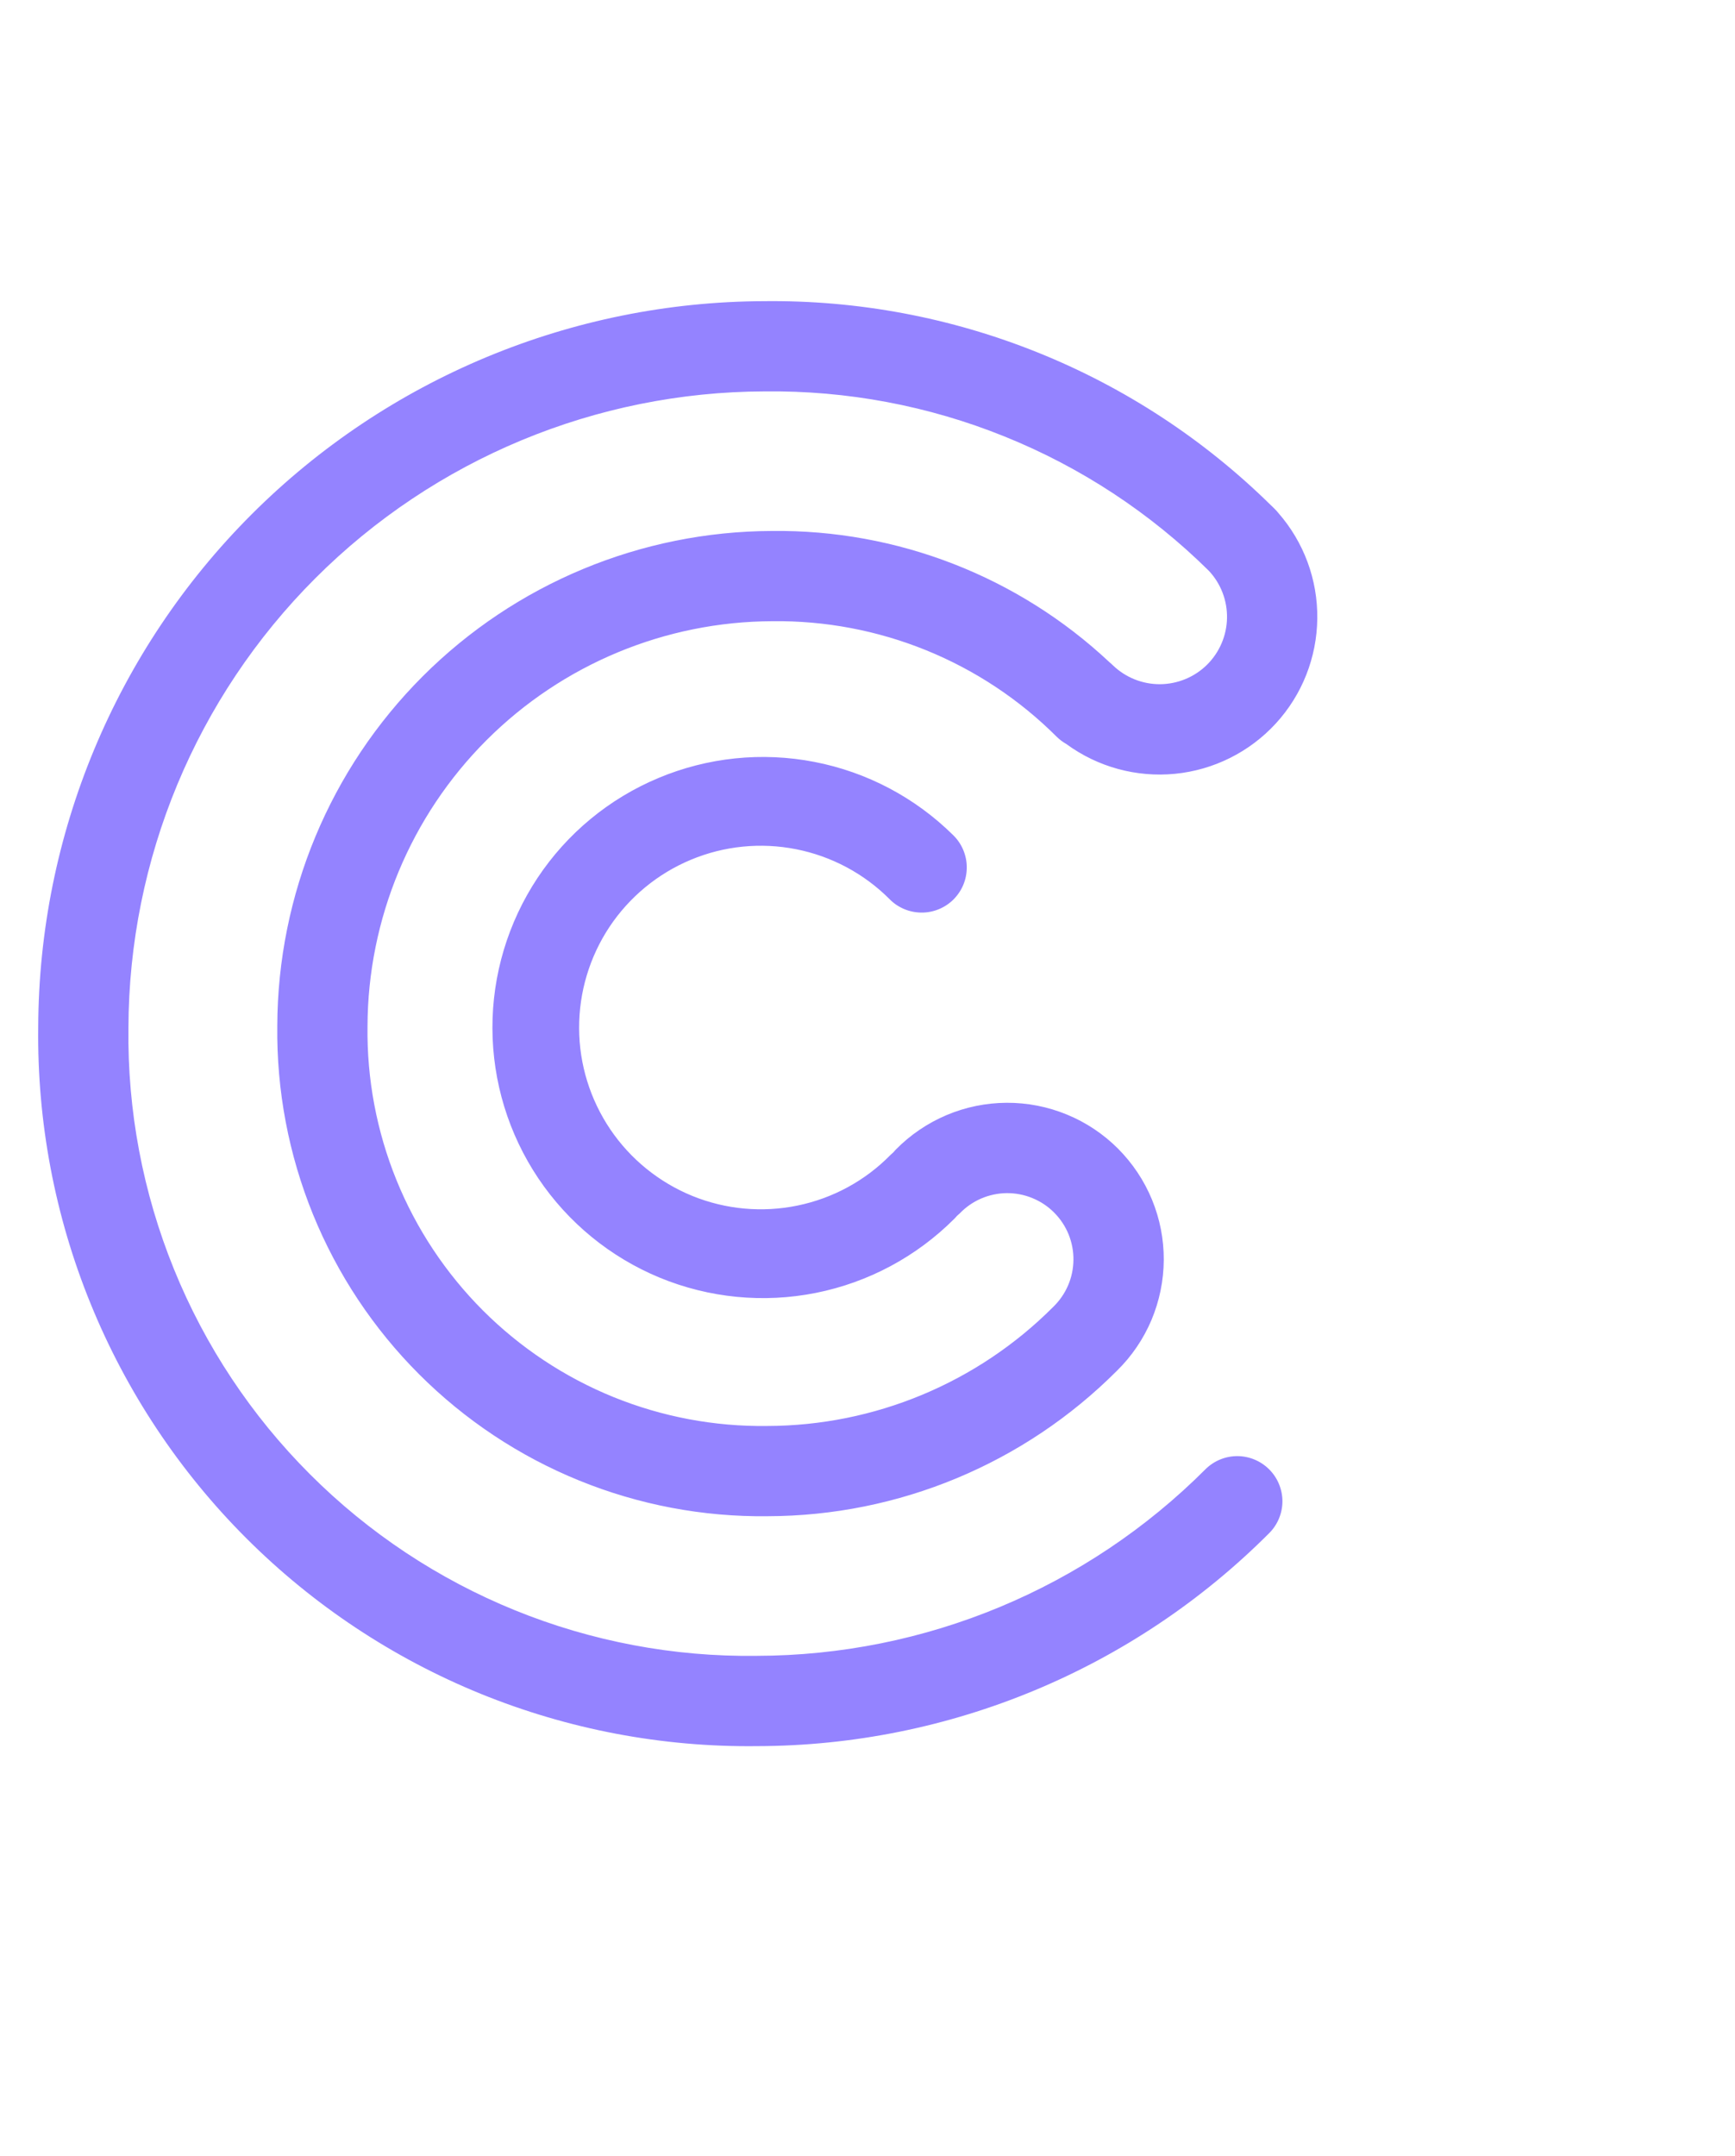 <svg width="33" height="41" viewBox="0 0 33 41" fill="none" xmlns="http://www.w3.org/2000/svg">
<g id="Frame 6">
<path id="Vector" d="M14.399 33.205C18.057 33.198 21.564 31.739 24.147 29.148C24.305 28.987 24.393 28.769 24.392 28.544C24.39 28.318 24.3 28.102 24.14 27.942C23.98 27.782 23.764 27.692 23.538 27.69C23.312 27.689 23.095 27.777 22.934 27.934C20.669 30.204 17.596 31.483 14.389 31.488C12.815 31.509 11.252 31.214 9.793 30.621C8.335 30.028 7.009 29.149 5.896 28.035C4.782 26.922 3.903 25.597 3.31 24.138C2.717 22.679 2.422 21.116 2.443 19.542C2.452 16.336 3.73 13.264 5.997 10.997C8.264 8.73 11.336 7.452 14.542 7.443C16.106 7.424 17.658 7.715 19.108 8.301C20.559 8.886 21.878 9.753 22.991 10.853C23.22 11.096 23.344 11.419 23.338 11.753C23.332 12.087 23.195 12.406 22.958 12.641C22.72 12.876 22.4 13.008 22.066 13.011C21.732 13.013 21.41 12.885 21.169 12.653C21.147 12.631 21.124 12.611 21.1 12.591C19.363 10.963 17.065 10.069 14.684 10.097C12.191 10.105 9.802 11.099 8.039 12.862C6.276 14.625 5.282 17.014 5.274 19.507C5.259 20.736 5.49 21.955 5.953 23.093C6.417 24.232 7.103 25.265 7.972 26.134C8.841 27.003 9.875 27.69 11.013 28.153C12.151 28.617 13.371 28.848 14.599 28.833C17.093 28.828 19.483 27.833 21.244 26.067C21.525 25.792 21.748 25.464 21.901 25.102C22.053 24.74 22.133 24.352 22.135 23.959C22.137 23.566 22.061 23.177 21.911 22.813C21.762 22.45 21.541 22.12 21.264 21.842C20.986 21.564 20.656 21.344 20.293 21.195C19.929 21.045 19.54 20.969 19.147 20.971C18.754 20.973 18.366 21.052 18.004 21.205C17.642 21.358 17.314 21.581 17.038 21.861C17.021 21.879 17.005 21.897 16.99 21.915C16.971 21.931 16.953 21.947 16.936 21.964C16.456 22.453 15.841 22.787 15.17 22.925C14.499 23.064 13.803 23 13.168 22.742C12.534 22.483 11.991 22.043 11.607 21.475C11.224 20.907 11.017 20.239 11.015 19.554C11.012 18.869 11.213 18.199 11.591 17.628C11.97 17.058 12.51 16.612 13.142 16.349C13.774 16.085 14.47 16.016 15.142 16.149C15.814 16.282 16.432 16.611 16.916 17.095C16.995 17.177 17.09 17.241 17.195 17.286C17.299 17.33 17.411 17.353 17.525 17.354C17.639 17.355 17.751 17.333 17.856 17.29C17.961 17.247 18.057 17.183 18.137 17.103C18.217 17.022 18.281 16.927 18.324 16.822C18.367 16.717 18.389 16.604 18.388 16.491C18.388 16.377 18.364 16.265 18.32 16.16C18.276 16.056 18.211 15.961 18.13 15.882C17.407 15.167 16.489 14.682 15.491 14.489C14.493 14.295 13.46 14.402 12.523 14.795C11.585 15.187 10.785 15.849 10.223 16.696C9.662 17.543 9.363 18.538 9.366 19.554C9.369 20.571 9.673 21.564 10.239 22.408C10.806 23.252 11.61 23.909 12.549 24.297C13.489 24.684 14.522 24.785 15.519 24.586C16.516 24.387 17.431 23.897 18.15 23.178C18.168 23.161 18.183 23.143 18.199 23.124C18.217 23.109 18.235 23.093 18.253 23.076C18.369 22.955 18.507 22.859 18.661 22.792C18.814 22.726 18.98 22.691 19.147 22.689C19.314 22.688 19.48 22.719 19.635 22.783C19.79 22.846 19.931 22.939 20.049 23.058C20.167 23.176 20.261 23.317 20.324 23.471C20.387 23.626 20.419 23.792 20.417 23.96C20.415 24.127 20.381 24.292 20.314 24.446C20.248 24.599 20.151 24.738 20.031 24.854C18.589 26.299 16.632 27.113 14.59 27.117C13.588 27.13 12.594 26.943 11.666 26.566C10.738 26.189 9.895 25.629 9.186 24.921C8.478 24.212 7.918 23.369 7.541 22.441C7.164 21.513 6.977 20.519 6.99 19.517C6.996 17.476 7.81 15.52 9.253 14.076C10.697 12.633 12.653 11.819 14.694 11.813C15.695 11.801 16.689 11.989 17.617 12.366C18.545 12.743 19.388 13.301 20.097 14.009C20.152 14.063 20.214 14.11 20.281 14.148C20.877 14.585 21.613 14.787 22.349 14.715C23.084 14.643 23.768 14.301 24.267 13.757C24.767 13.212 25.047 12.502 25.055 11.762C25.064 11.023 24.799 10.307 24.311 9.751C24.292 9.727 24.271 9.704 24.249 9.682C24.237 9.67 24.225 9.658 24.212 9.645C24.206 9.639 24.201 9.634 24.195 9.628C24.189 9.622 24.182 9.617 24.176 9.611C22.905 8.359 21.398 7.371 19.743 6.705C18.087 6.038 16.317 5.706 14.532 5.727C10.875 5.739 7.37 7.197 4.783 9.784C2.197 12.37 0.739 15.875 0.727 19.532C0.705 21.334 1.043 23.122 1.723 24.791C2.402 26.459 3.408 27.975 4.682 29.249C5.956 30.523 7.472 31.529 9.141 32.209C10.81 32.888 12.598 33.227 14.399 33.205L14.399 33.205Z" fill="#9483FF"/>
</g>
</svg>
